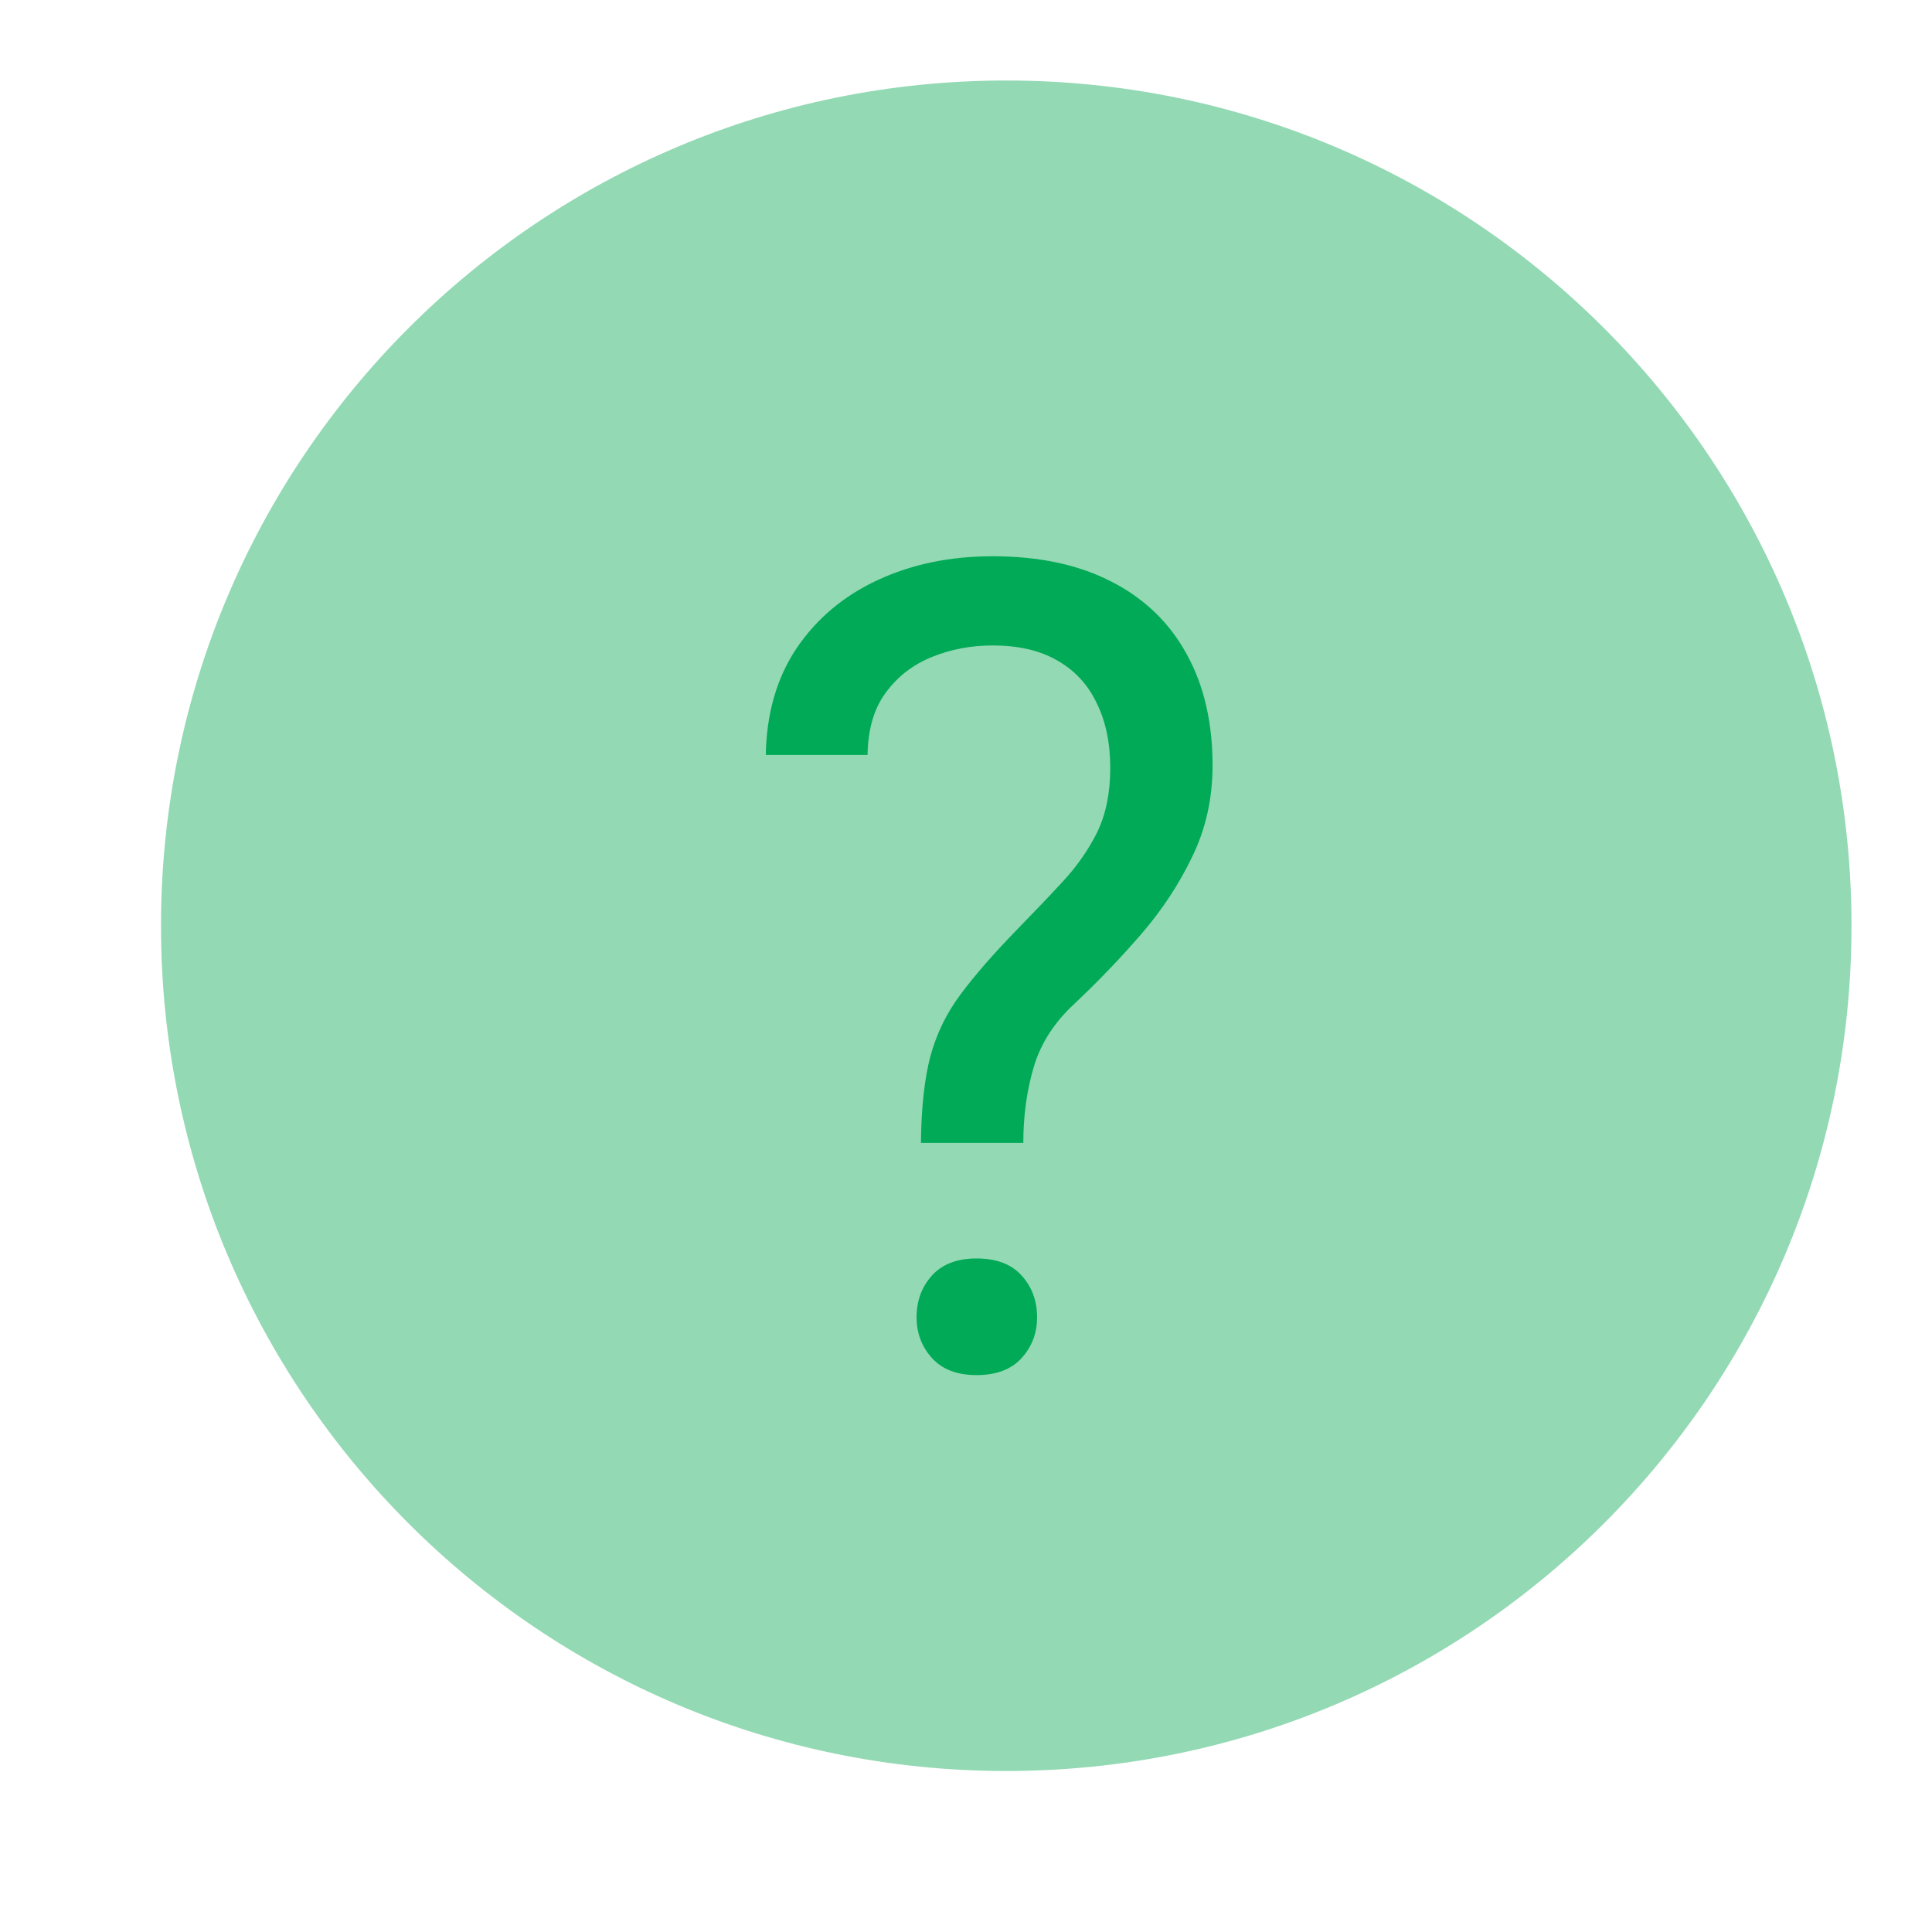 <svg width="24" height="24" viewBox="0 0 24 24" fill="none" xmlns="http://www.w3.org/2000/svg">
<path d="M12.5 22C18.299 22 23 17.299 23 11.5C23 5.701 18.299 1 12.5 1C6.701 1 2 5.701 2 11.5C2 17.299 6.701 22 12.5 22Z" fill="#93D9B4"/>
<path d="M12.712 14.197H11.44C11.445 13.76 11.484 13.402 11.557 13.124C11.634 12.841 11.759 12.584 11.933 12.352C12.106 12.119 12.336 11.855 12.623 11.559C12.833 11.344 13.024 11.144 13.197 10.957C13.375 10.766 13.519 10.56 13.628 10.342C13.737 10.118 13.792 9.852 13.792 9.542C13.792 9.228 13.735 8.956 13.621 8.729C13.512 8.501 13.348 8.325 13.129 8.202C12.915 8.079 12.648 8.018 12.329 8.018C12.065 8.018 11.814 8.065 11.577 8.161C11.34 8.257 11.149 8.405 11.003 8.605C10.857 8.801 10.782 9.059 10.777 9.378H9.513C9.522 8.863 9.649 8.421 9.896 8.052C10.146 7.683 10.483 7.4 10.907 7.204C11.331 7.008 11.805 6.91 12.329 6.91C12.908 6.91 13.4 7.015 13.806 7.225C14.216 7.434 14.528 7.735 14.742 8.127C14.956 8.514 15.063 8.975 15.063 9.508C15.063 9.918 14.979 10.296 14.81 10.643C14.646 10.984 14.435 11.306 14.175 11.606C13.915 11.907 13.639 12.194 13.348 12.468C13.097 12.7 12.928 12.962 12.842 13.254C12.755 13.546 12.712 13.86 12.712 14.197ZM11.386 16.364C11.386 16.159 11.45 15.986 11.577 15.845C11.705 15.704 11.889 15.633 12.131 15.633C12.377 15.633 12.564 15.704 12.691 15.845C12.819 15.986 12.883 16.159 12.883 16.364C12.883 16.56 12.819 16.729 12.691 16.87C12.564 17.011 12.377 17.082 12.131 17.082C11.889 17.082 11.705 17.011 11.577 16.87C11.45 16.729 11.386 16.56 11.386 16.364Z" fill="#00AA56"/>
</svg>
